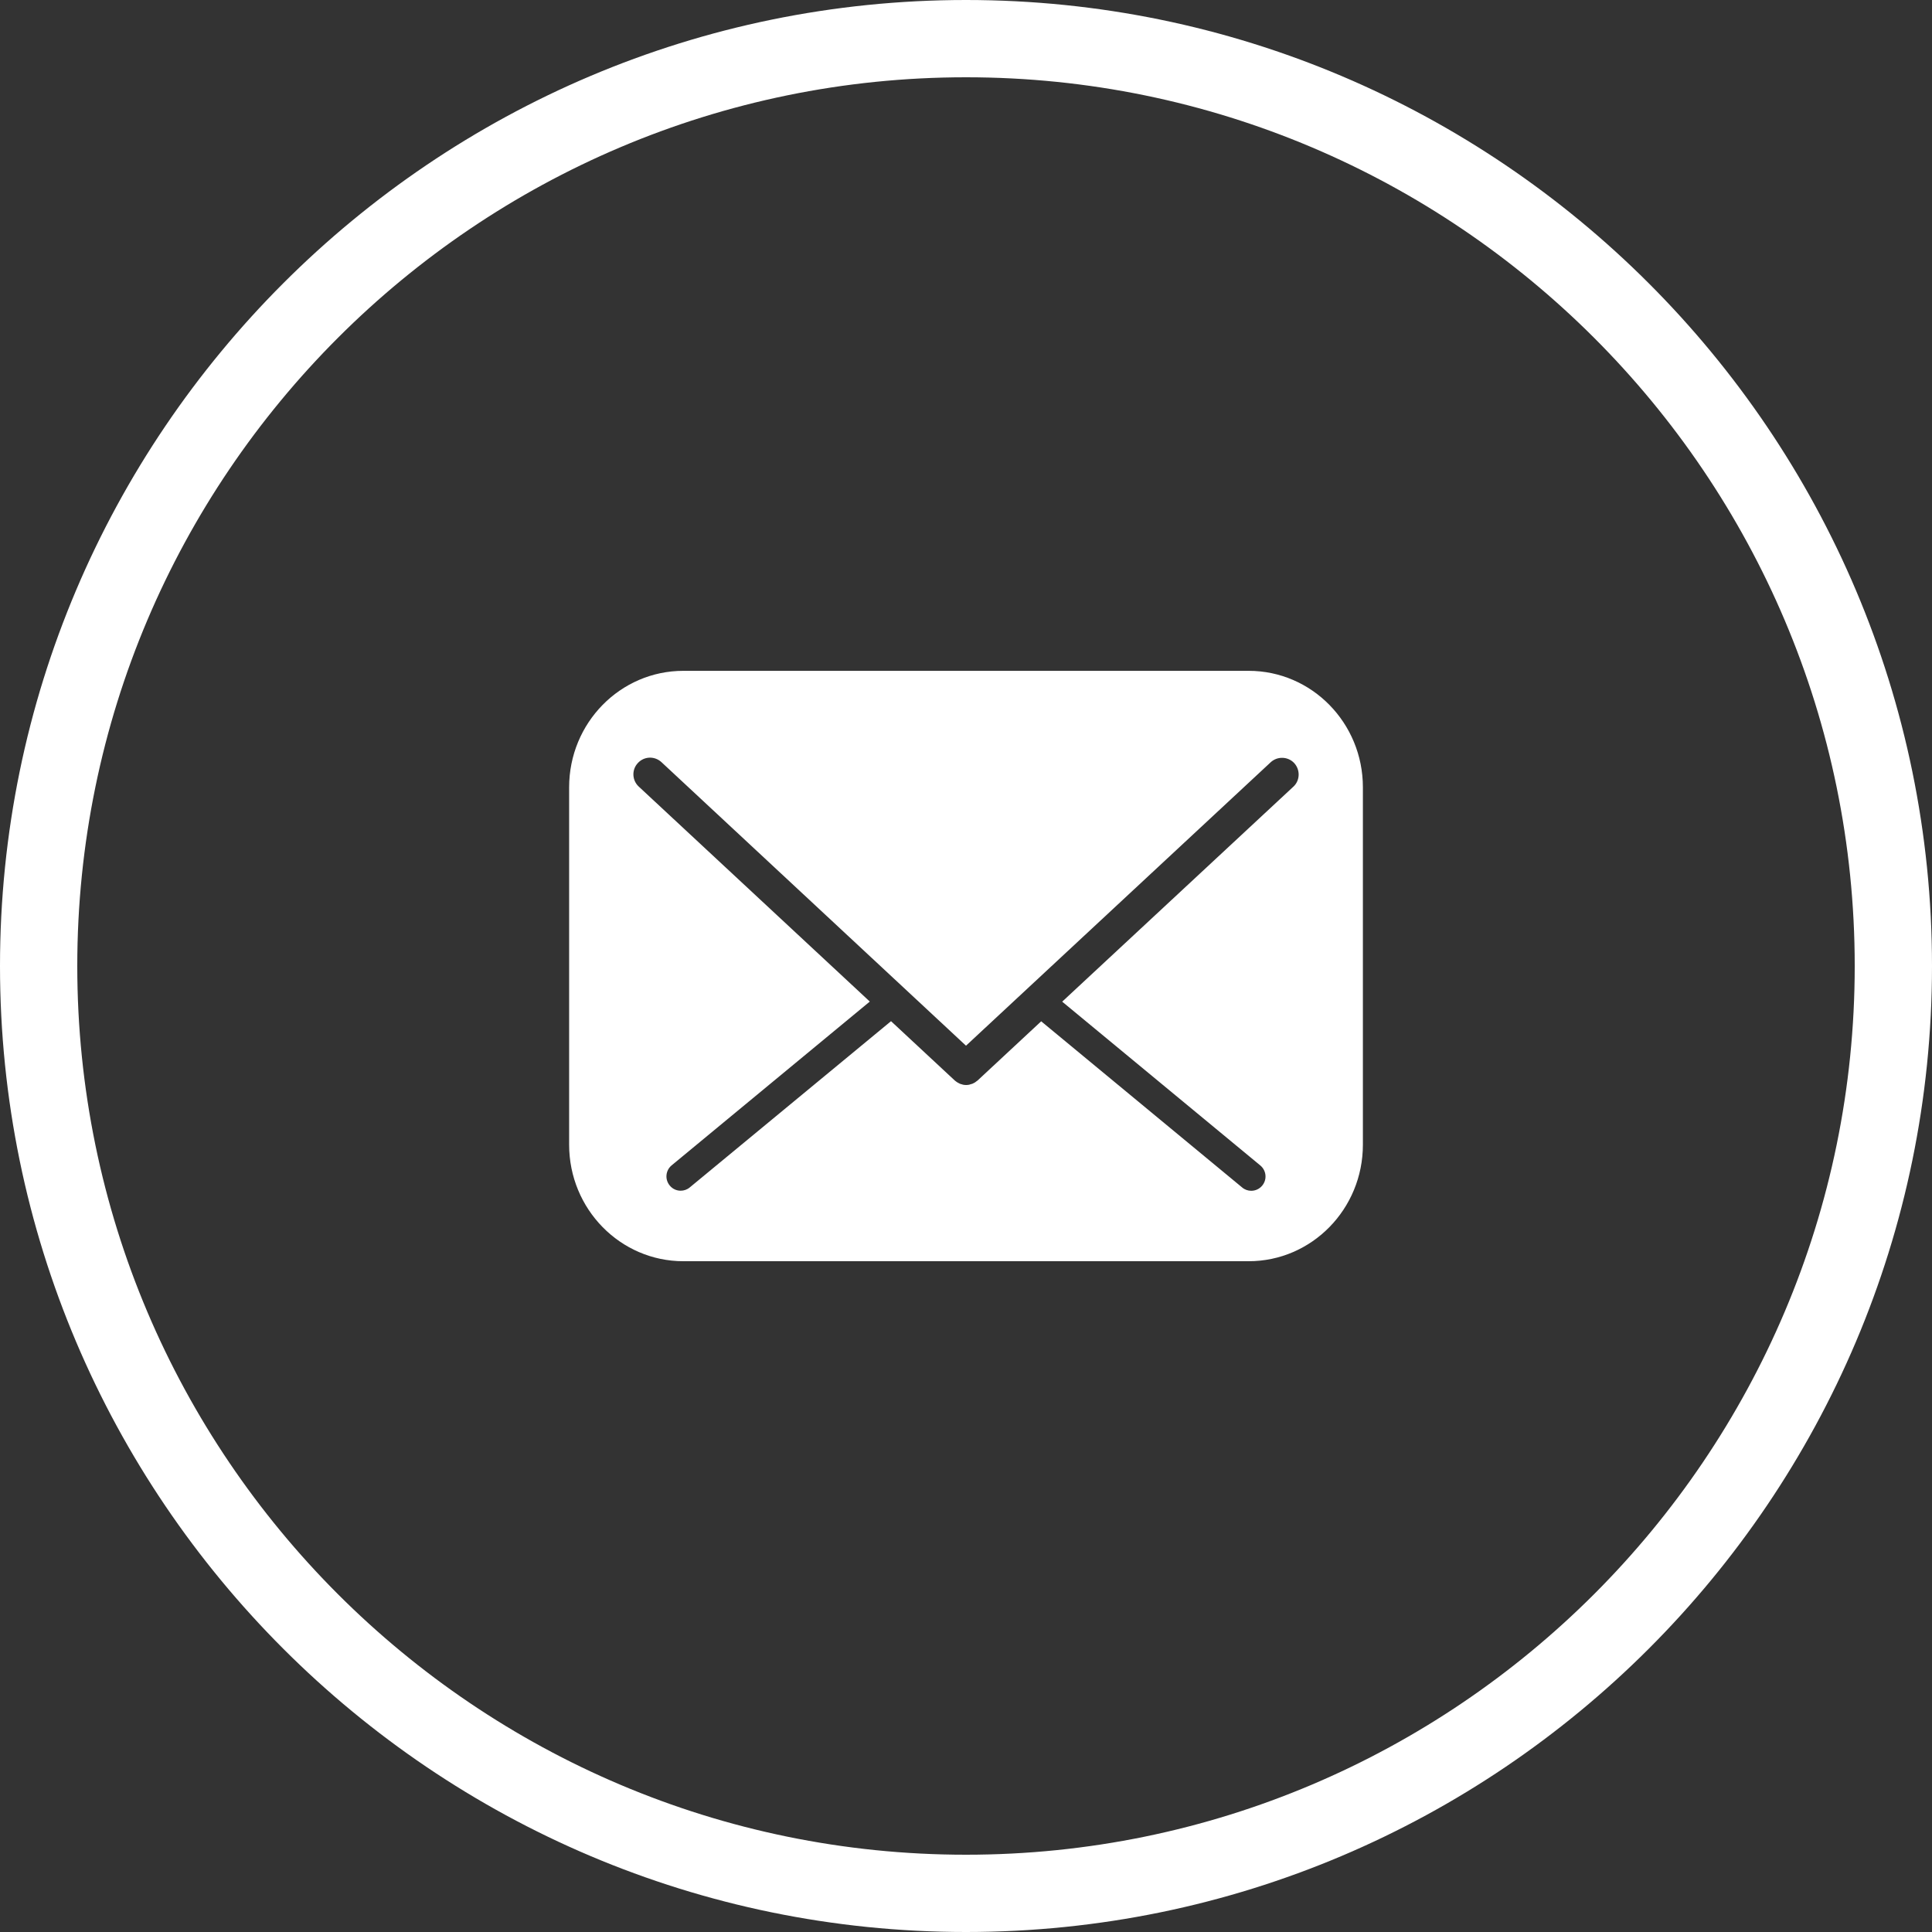 <svg xmlns="http://www.w3.org/2000/svg" width="72" height="72" viewBox="0 0 72 72"><rect x="0" y="0" width="72" height="72" fill="#333333" stroke="none"/><path fill="#fff" d="M36 72C16.15 72 0 55.85 0 36S16.15 0 36 0s36 16.15 36 36-16.148 36-36 36zm0-69.12C17.738 2.88 2.88 17.737 2.88 36S17.738 69.12 36 69.12c18.263 0 33.12-14.857 33.12-33.12S54.265 2.88 36 2.88z"/><path fill="#fff" d="M46.533 25H25.468c-2.352 0-4.258 1.943-4.258 4.34V42.66c0 2.396 1.906 4.342 4.258 4.342h21.065c2.352 0 4.258-1.944 4.258-4.342V29.34c0-2.397-1.905-4.34-4.257-4.34zm1.667 4.317l-8.615 8.012 7.384 6.105c.225.188.26.522.07.75-.105.127-.256.193-.41.193-.12 0-.24-.04-.337-.123l-7.49-6.193-2.375 2.21c-.013.012-.027.017-.04.028l-.042.032c-.02.015-.042.026-.063.035-.016.007-.03.016-.043.022-.027.01-.052.017-.078.022-.013.003-.026.01-.038.013-.038.008-.08.012-.118.012-.04 0-.08-.004-.118-.012-.015-.003-.027-.01-.04-.013-.026-.006-.05-.012-.075-.023-.015-.008-.03-.017-.045-.023l-.063-.035-.043-.032c-.014-.012-.027-.017-.037-.028l-2.378-2.213-7.5 6.195c-.1.084-.22.123-.34.123-.153 0-.304-.066-.407-.194-.188-.227-.156-.562.07-.75l7.386-6.105-8.612-8.013c-.25-.233-.267-.627-.03-.878.234-.253.624-.265.877-.032L36 38.97l11.354-10.562c.25-.232.644-.22.878.03.23.254.22.646-.032.88z"/></svg>